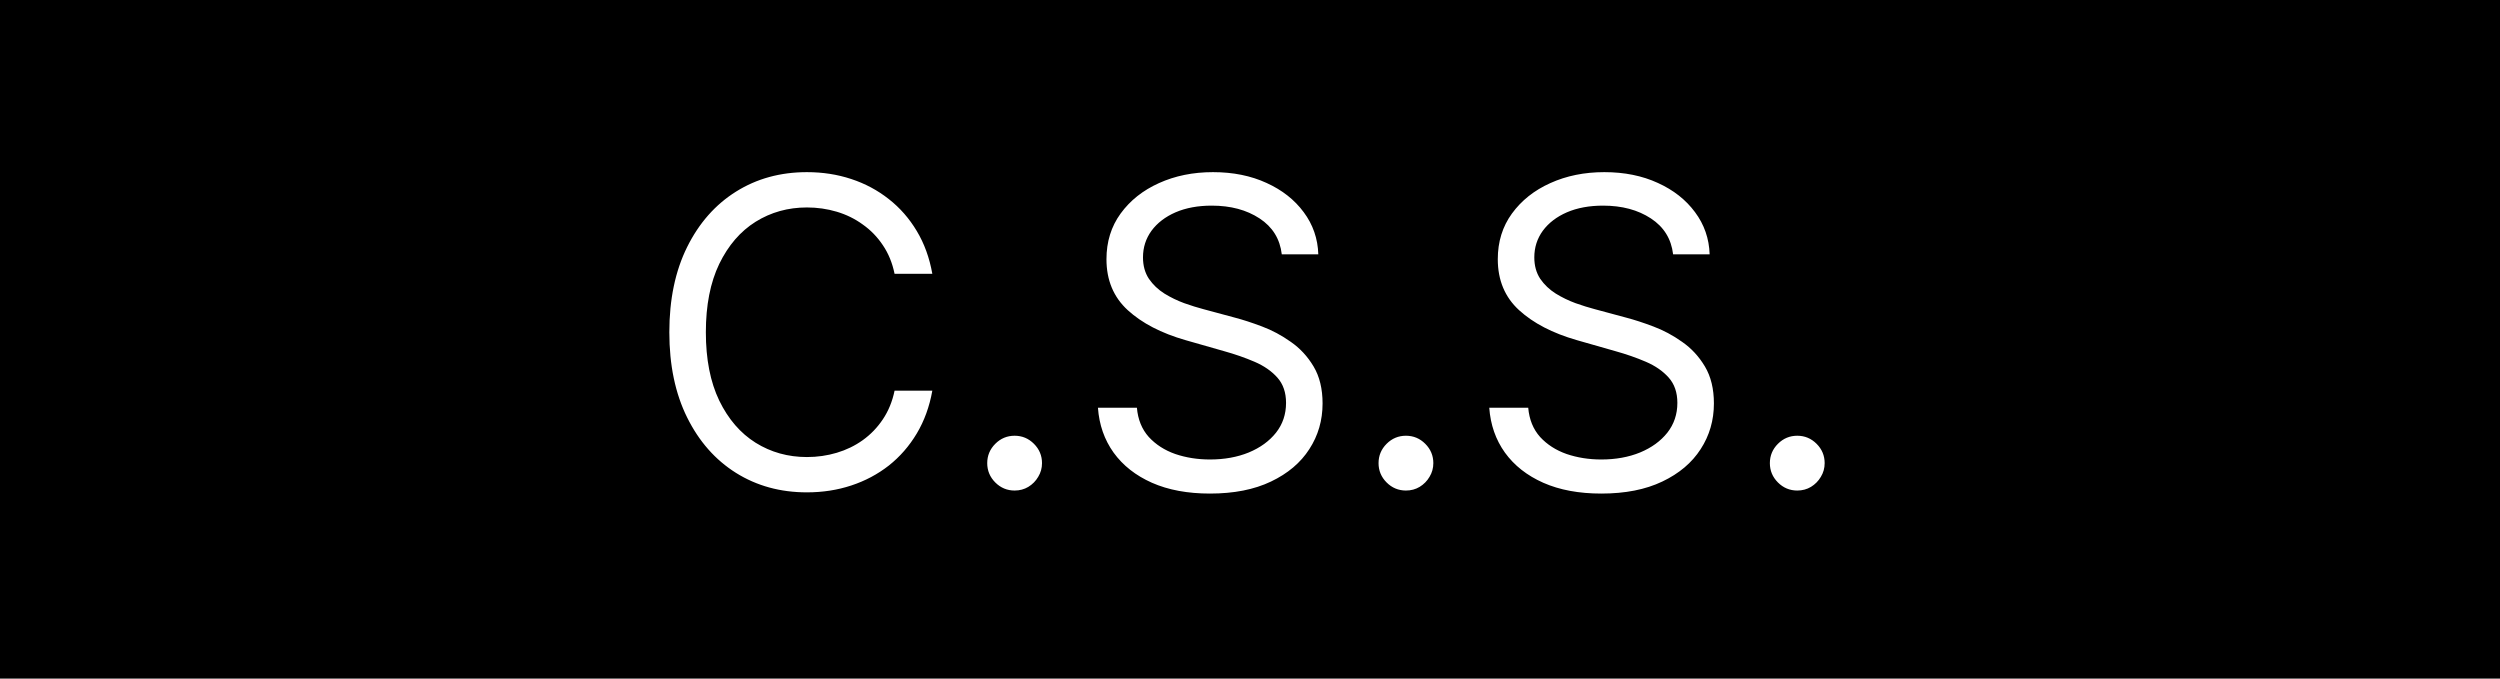 <svg width="210" height="57" viewBox="0 0 210 57" fill="none" xmlns="http://www.w3.org/2000/svg">
<rect width="210" height="57" fill="black"/>
<path d="M78.315 23H75.144C74.957 22.088 74.629 21.287 74.16 20.597C73.7 19.906 73.137 19.327 72.472 18.858C71.816 18.381 71.088 18.023 70.286 17.784C69.485 17.546 68.65 17.426 67.781 17.426C66.195 17.426 64.759 17.827 63.472 18.628C62.194 19.429 61.176 20.609 60.417 22.169C59.667 23.729 59.292 25.642 59.292 27.909C59.292 30.176 59.667 32.09 60.417 33.649C61.176 35.209 62.194 36.389 63.472 37.19C64.759 37.992 66.195 38.392 67.781 38.392C68.65 38.392 69.485 38.273 70.286 38.034C71.088 37.795 71.816 37.442 72.472 36.973C73.137 36.496 73.7 35.912 74.16 35.222C74.629 34.523 74.957 33.722 75.144 32.818H78.315C78.076 34.156 77.641 35.354 77.011 36.41C76.38 37.467 75.596 38.367 74.659 39.108C73.721 39.841 72.668 40.399 71.501 40.783C70.342 41.166 69.102 41.358 67.781 41.358C65.548 41.358 63.562 40.812 61.823 39.722C60.085 38.631 58.717 37.08 57.72 35.068C56.722 33.057 56.224 30.671 56.224 27.909C56.224 25.148 56.722 22.761 57.72 20.75C58.717 18.739 60.085 17.188 61.823 16.097C63.562 15.006 65.548 14.46 67.781 14.46C69.102 14.46 70.342 14.652 71.501 15.036C72.668 15.419 73.721 15.982 74.659 16.723C75.596 17.456 76.38 18.351 77.011 19.408C77.641 20.456 78.076 21.653 78.315 23ZM85.228 41.205C84.597 41.205 84.056 40.979 83.604 40.527C83.153 40.075 82.927 39.534 82.927 38.903C82.927 38.273 83.153 37.731 83.604 37.28C84.056 36.828 84.597 36.602 85.228 36.602C85.859 36.602 86.4 36.828 86.851 37.28C87.303 37.731 87.529 38.273 87.529 38.903C87.529 39.321 87.422 39.705 87.209 40.054C87.005 40.403 86.728 40.685 86.378 40.898C86.037 41.102 85.654 41.205 85.228 41.205ZM107.67 21.364C107.517 20.068 106.895 19.062 105.804 18.347C104.713 17.631 103.375 17.273 101.79 17.273C100.631 17.273 99.616 17.46 98.747 17.835C97.886 18.21 97.213 18.726 96.727 19.382C96.25 20.038 96.011 20.784 96.011 21.619C96.011 22.318 96.177 22.919 96.51 23.422C96.851 23.916 97.285 24.329 97.814 24.662C98.342 24.986 98.896 25.254 99.476 25.467C100.055 25.672 100.588 25.838 101.074 25.966L103.733 26.682C104.415 26.861 105.173 27.108 106.008 27.423C106.852 27.739 107.657 28.169 108.425 28.715C109.2 29.251 109.839 29.942 110.342 30.785C110.845 31.629 111.096 32.665 111.096 33.892C111.096 35.307 110.726 36.585 109.984 37.727C109.251 38.869 108.177 39.777 106.763 40.45C105.356 41.124 103.648 41.46 101.636 41.46C99.761 41.46 98.138 41.158 96.765 40.553C95.402 39.947 94.328 39.104 93.544 38.021C92.768 36.939 92.329 35.682 92.227 34.25H95.5C95.585 35.239 95.917 36.057 96.497 36.705C97.085 37.344 97.826 37.821 98.721 38.136C99.625 38.443 100.596 38.597 101.636 38.597C102.846 38.597 103.933 38.401 104.896 38.008C105.859 37.608 106.622 37.054 107.184 36.347C107.747 35.631 108.028 34.795 108.028 33.841C108.028 32.972 107.785 32.264 107.3 31.719C106.814 31.173 106.175 30.73 105.382 30.389C104.589 30.048 103.733 29.75 102.812 29.494L99.591 28.574C97.545 27.986 95.926 27.146 94.733 26.055C93.54 24.965 92.943 23.537 92.943 21.773C92.943 20.307 93.339 19.028 94.132 17.938C94.933 16.838 96.007 15.986 97.353 15.381C98.709 14.767 100.221 14.46 101.892 14.46C103.579 14.46 105.079 14.763 106.392 15.368C107.704 15.964 108.744 16.783 109.511 17.822C110.287 18.862 110.696 20.043 110.738 21.364H107.67ZM118.099 41.205C117.468 41.205 116.927 40.979 116.475 40.527C116.024 40.075 115.798 39.534 115.798 38.903C115.798 38.273 116.024 37.731 116.475 37.28C116.927 36.828 117.468 36.602 118.099 36.602C118.73 36.602 119.271 36.828 119.722 37.28C120.174 37.731 120.4 38.273 120.4 38.903C120.4 39.321 120.294 39.705 120.08 40.054C119.876 40.403 119.599 40.685 119.249 40.898C118.909 41.102 118.525 41.205 118.099 41.205ZM140.541 21.364C140.388 20.068 139.766 19.062 138.675 18.347C137.584 17.631 136.246 17.273 134.661 17.273C133.502 17.273 132.487 17.46 131.618 17.835C130.757 18.21 130.084 18.726 129.598 19.382C129.121 20.038 128.882 20.784 128.882 21.619C128.882 22.318 129.048 22.919 129.381 23.422C129.722 23.916 130.156 24.329 130.685 24.662C131.213 24.986 131.767 25.254 132.347 25.467C132.926 25.672 133.459 25.838 133.945 25.966L136.604 26.682C137.286 26.861 138.044 27.108 138.879 27.423C139.723 27.739 140.529 28.169 141.296 28.715C142.071 29.251 142.71 29.942 143.213 30.785C143.716 31.629 143.968 32.665 143.968 33.892C143.968 35.307 143.597 36.585 142.855 37.727C142.122 38.869 141.048 39.777 139.634 40.45C138.227 41.124 136.519 41.46 134.507 41.46C132.632 41.46 131.009 41.158 129.637 40.553C128.273 39.947 127.199 39.104 126.415 38.021C125.639 36.939 125.2 35.682 125.098 34.25H128.371C128.456 35.239 128.789 36.057 129.368 36.705C129.956 37.344 130.698 37.821 131.593 38.136C132.496 38.443 133.468 38.597 134.507 38.597C135.718 38.597 136.804 38.401 137.767 38.008C138.73 37.608 139.493 37.054 140.056 36.347C140.618 35.631 140.899 34.795 140.899 33.841C140.899 32.972 140.656 32.264 140.171 31.719C139.685 31.173 139.046 30.73 138.253 30.389C137.46 30.048 136.604 29.75 135.683 29.494L132.462 28.574C130.416 27.986 128.797 27.146 127.604 26.055C126.411 24.965 125.814 23.537 125.814 21.773C125.814 20.307 126.21 19.028 127.003 17.938C127.804 16.838 128.878 15.986 130.225 15.381C131.58 14.767 133.093 14.46 134.763 14.46C136.45 14.46 137.95 14.763 139.263 15.368C140.575 15.964 141.615 16.783 142.382 17.822C143.158 18.862 143.567 20.043 143.61 21.364H140.541ZM150.97 41.205C150.339 41.205 149.798 40.979 149.346 40.527C148.895 40.075 148.669 39.534 148.669 38.903C148.669 38.273 148.895 37.731 149.346 37.28C149.798 36.828 150.339 36.602 150.97 36.602C151.601 36.602 152.142 36.828 152.594 37.28C153.045 37.731 153.271 38.273 153.271 38.903C153.271 39.321 153.165 39.705 152.952 40.054C152.747 40.403 152.47 40.685 152.121 40.898C151.78 41.102 151.396 41.205 150.97 41.205Z" fill="white"/>
</svg>
